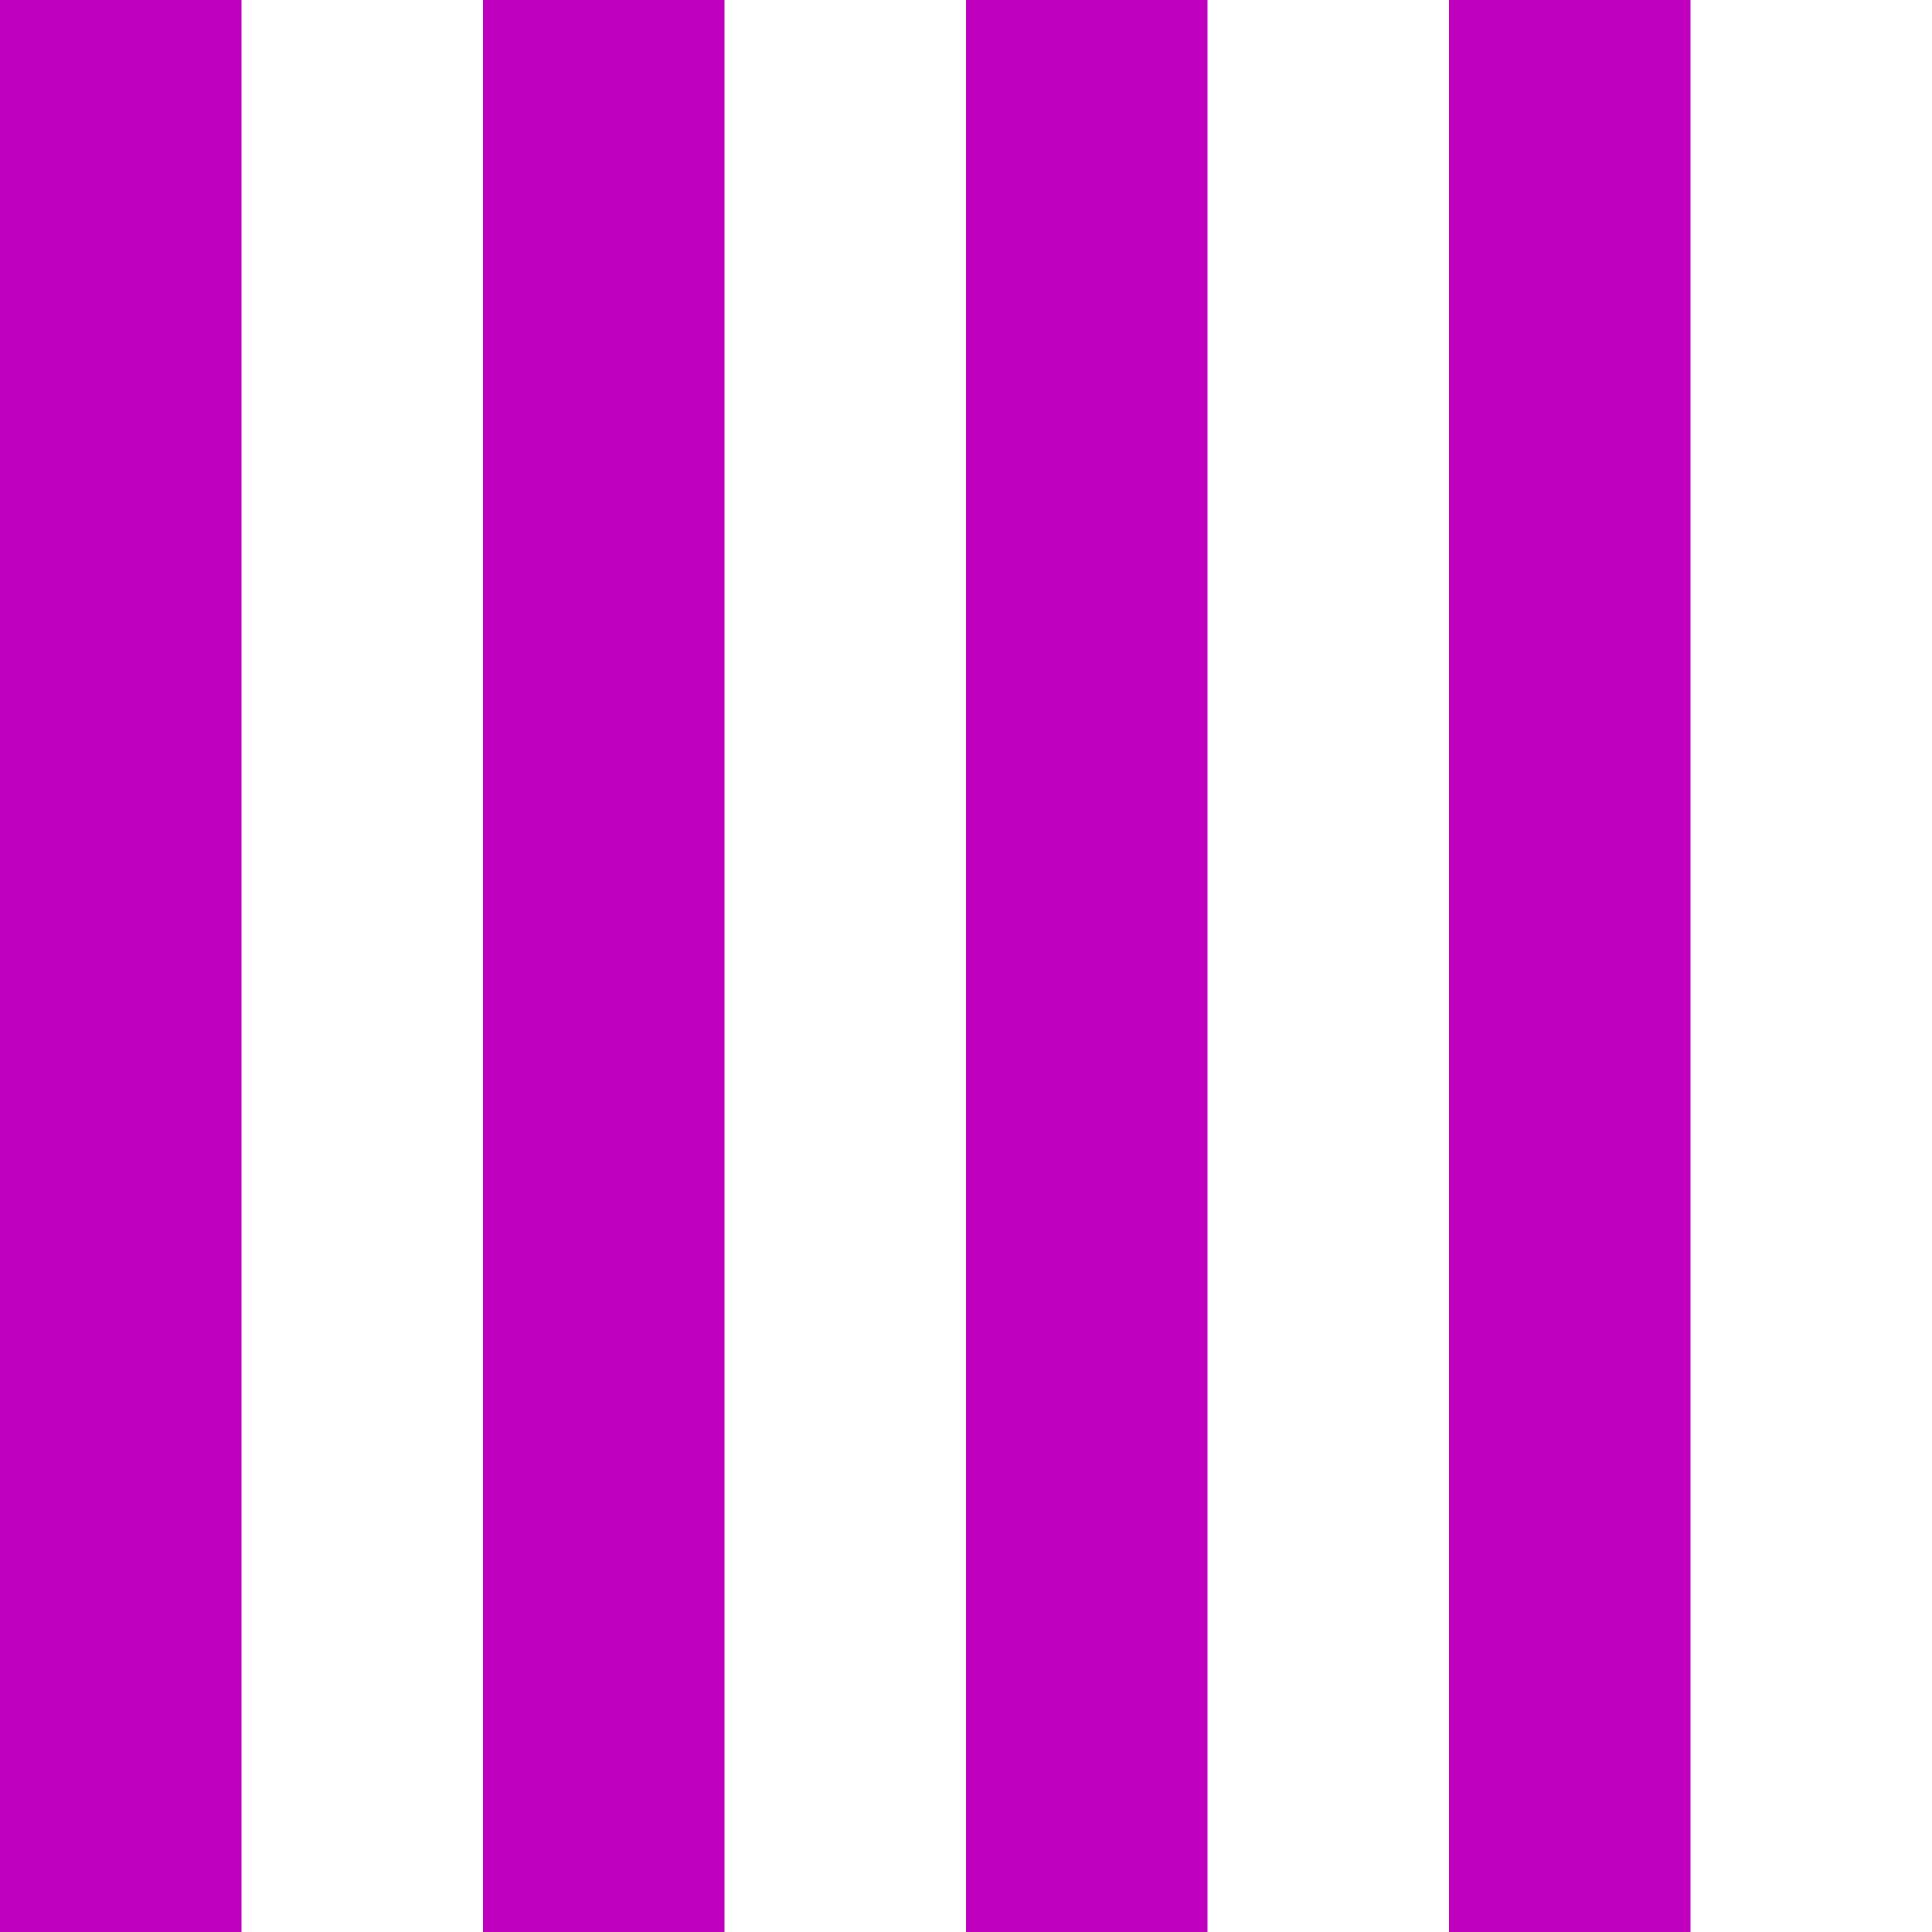 <svg height="8" version="1.1" viewBox="0 0 8 8" width="8">
  <rect fill="#FFFFFF" height="8" width="8"/>
  <rect fill="#BF00BF" height="8" width="1" x="0" y="0"/>
  <rect fill="#BF00BF" height="8" width="1" x="2" y="0"/>
  <rect fill="#BF00BF" height="8" width="1" x="4" y="0"/>
  <rect fill="#BF00BF" height="8" width="1" x="6" y="0"/>
</svg>

